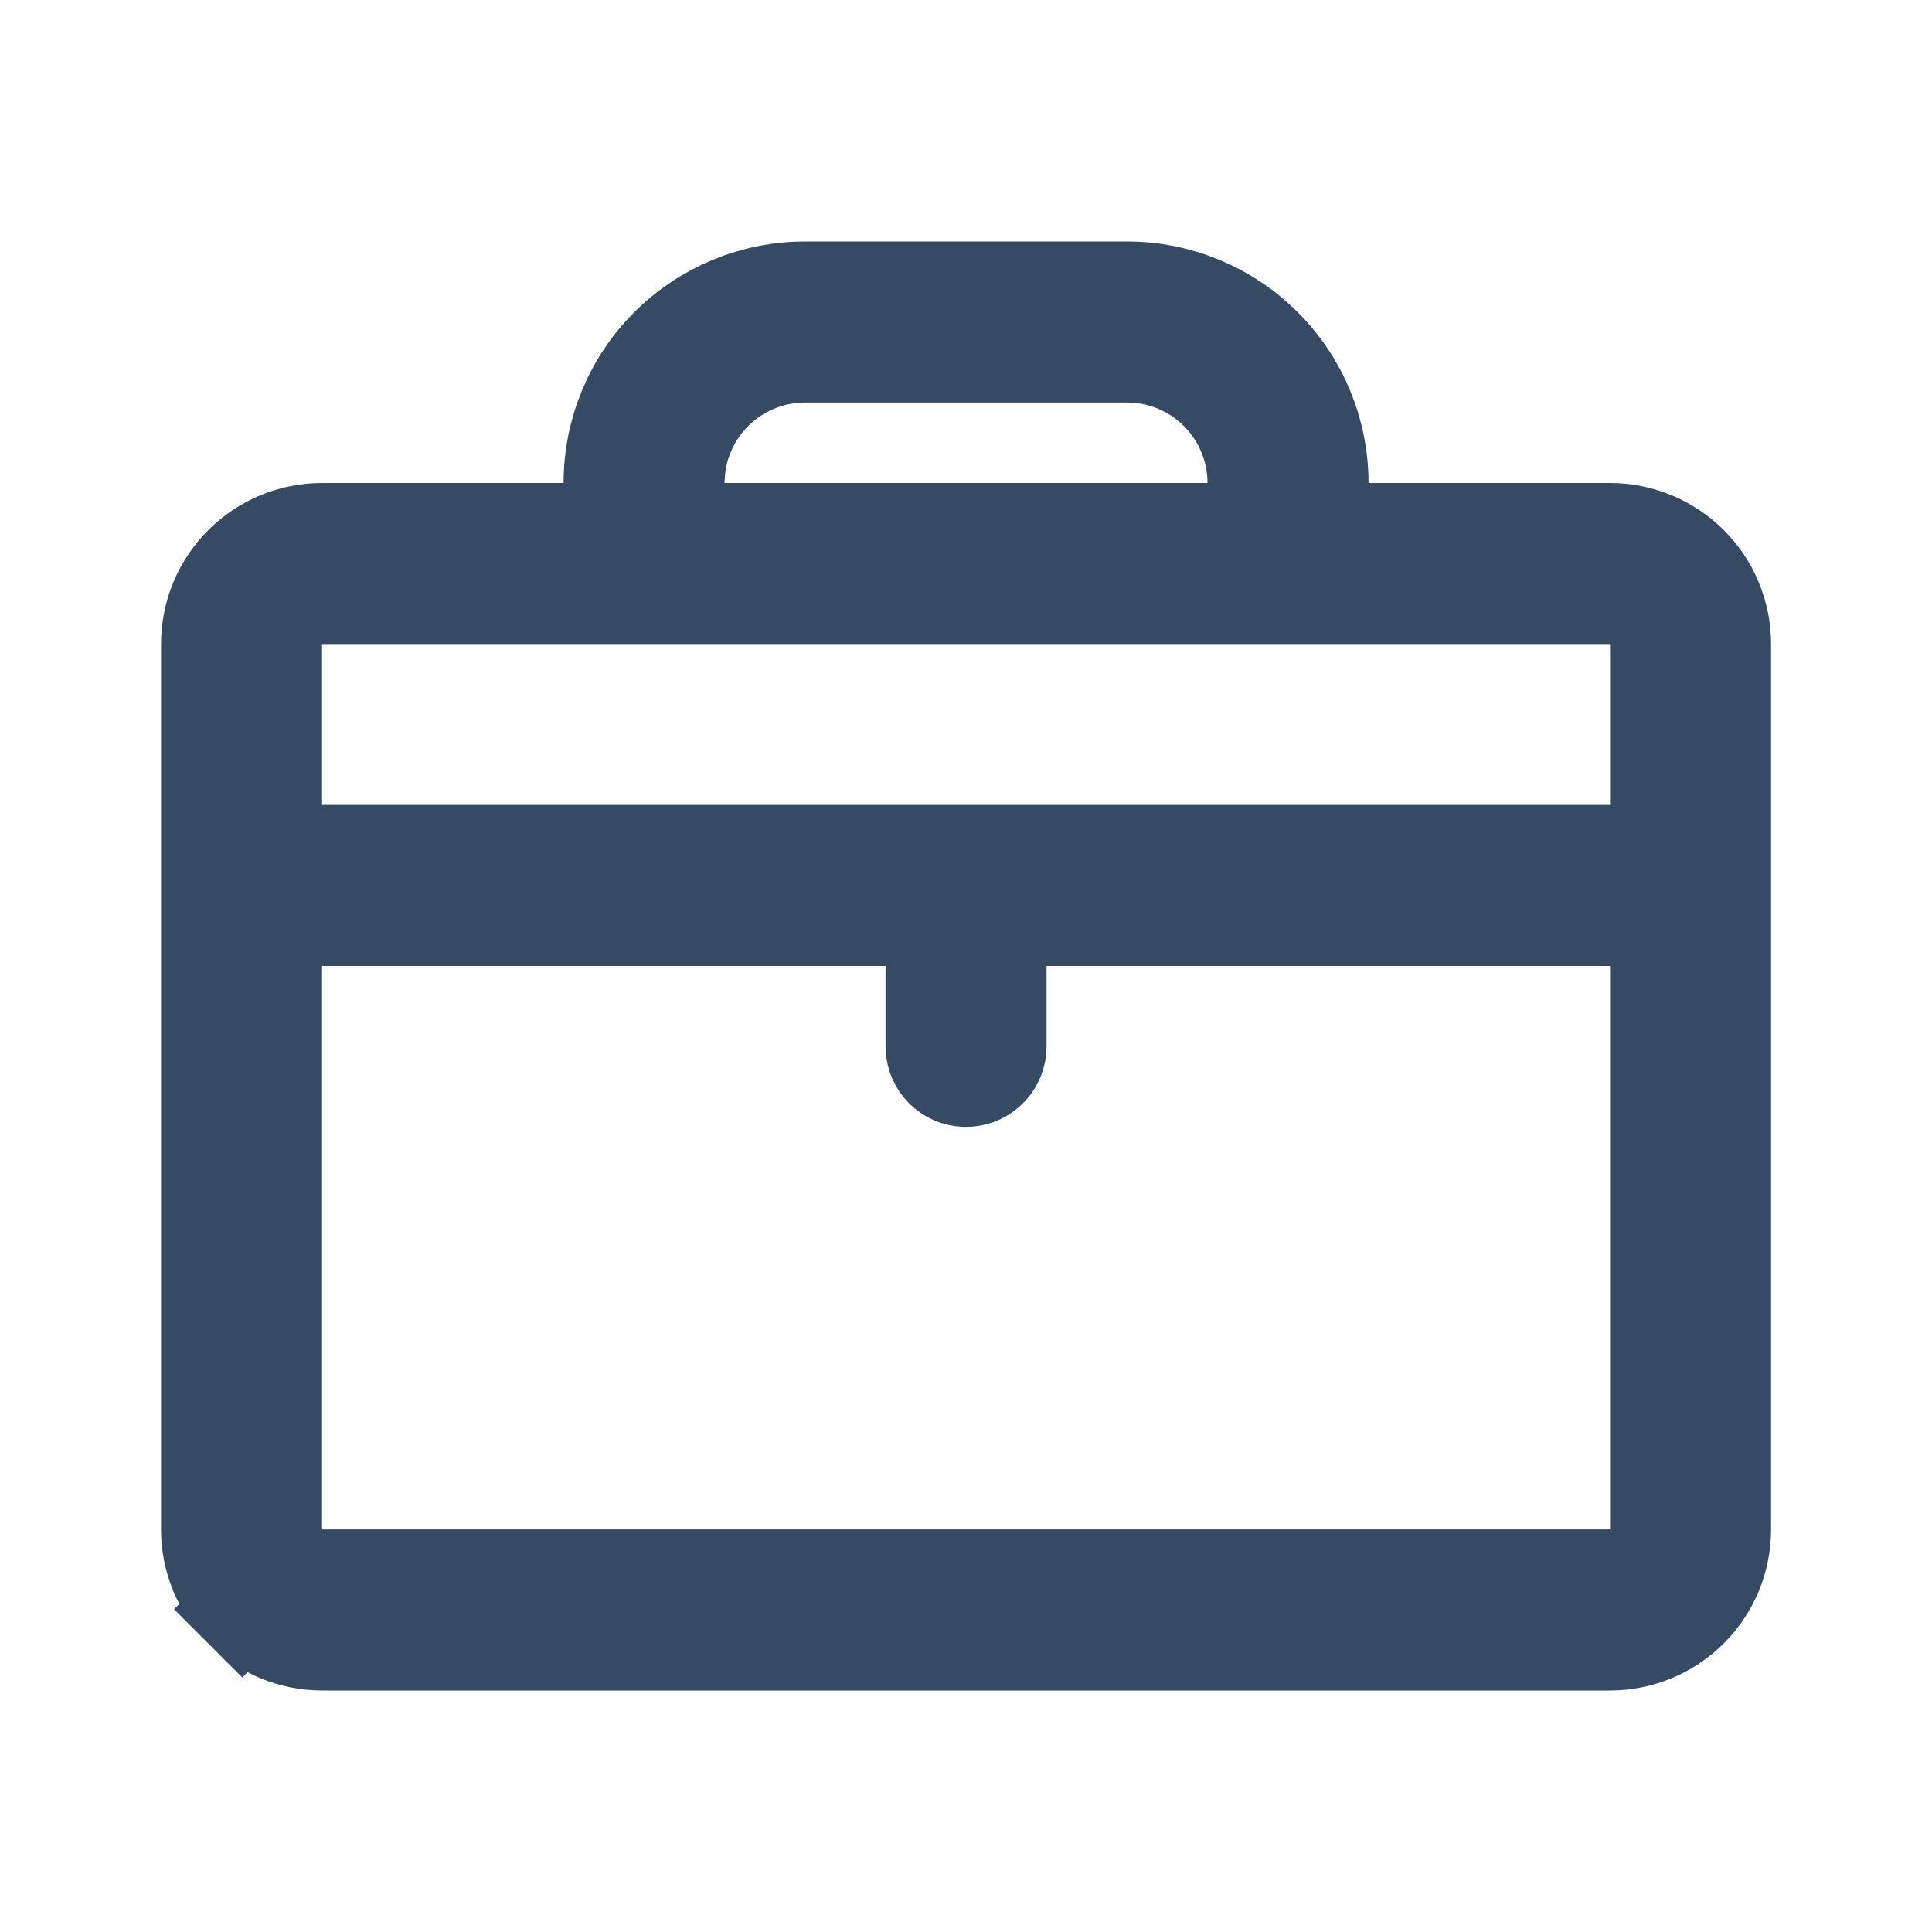 <svg width="20" height="20" viewBox="0 0 20 20" fill="none" xmlns="http://www.w3.org/2000/svg">
<path d="M13.667 5.5H14.167H16.667C16.976 5.5 17.273 5.623 17.492 5.842C17.711 6.061 17.834 6.357 17.834 6.667V15.833C17.834 16.143 17.711 16.439 17.492 16.658C17.273 16.877 16.976 17 16.667 17H3.334C3.024 17 2.727 16.877 2.509 16.658L2.155 17.012L2.509 16.658C2.29 16.439 2.167 16.143 2.167 15.833V6.667C2.167 6.357 2.29 6.061 2.509 5.842C2.727 5.623 3.024 5.5 3.334 5.5H5.834H6.334V5C6.334 4.47 6.544 3.961 6.919 3.586C7.295 3.211 7.803 3 8.334 3H11.667C12.197 3 12.706 3.211 13.081 3.586C13.456 3.961 13.667 4.47 13.667 5V5.5ZM9.667 10V9.5H9.167H3.334H2.834V10V15.833V16.333H3.334H16.667H17.167V15.833V10V9.5H16.667H10.834H10.334V10V10.833C10.334 10.918 10.301 10.999 10.243 11.061C10.184 11.123 10.105 11.16 10.02 11.165C9.935 11.17 9.852 11.143 9.786 11.088C9.724 11.036 9.683 10.963 9.671 10.883L9.667 10.818V10ZM17.167 6.667V6.167H16.667H3.334H2.834V6.667V8.333V8.833H3.334H16.667H17.167V8.333V6.667ZM11.697 3.668L11.682 3.667H11.667H8.334H8.334C8.007 3.667 7.692 3.787 7.448 4.004C7.204 4.221 7.048 4.52 7.01 4.844L7.008 4.858L7.007 4.873L7.001 4.97L6.97 5.5H7.5H12.5H13L13 5C13 4.673 12.88 4.358 12.663 4.114C12.446 3.87 12.147 3.714 11.823 3.676L11.809 3.674L11.794 3.673L11.697 3.668Z" fill="#364B63" stroke="#364B63"/>
</svg>
